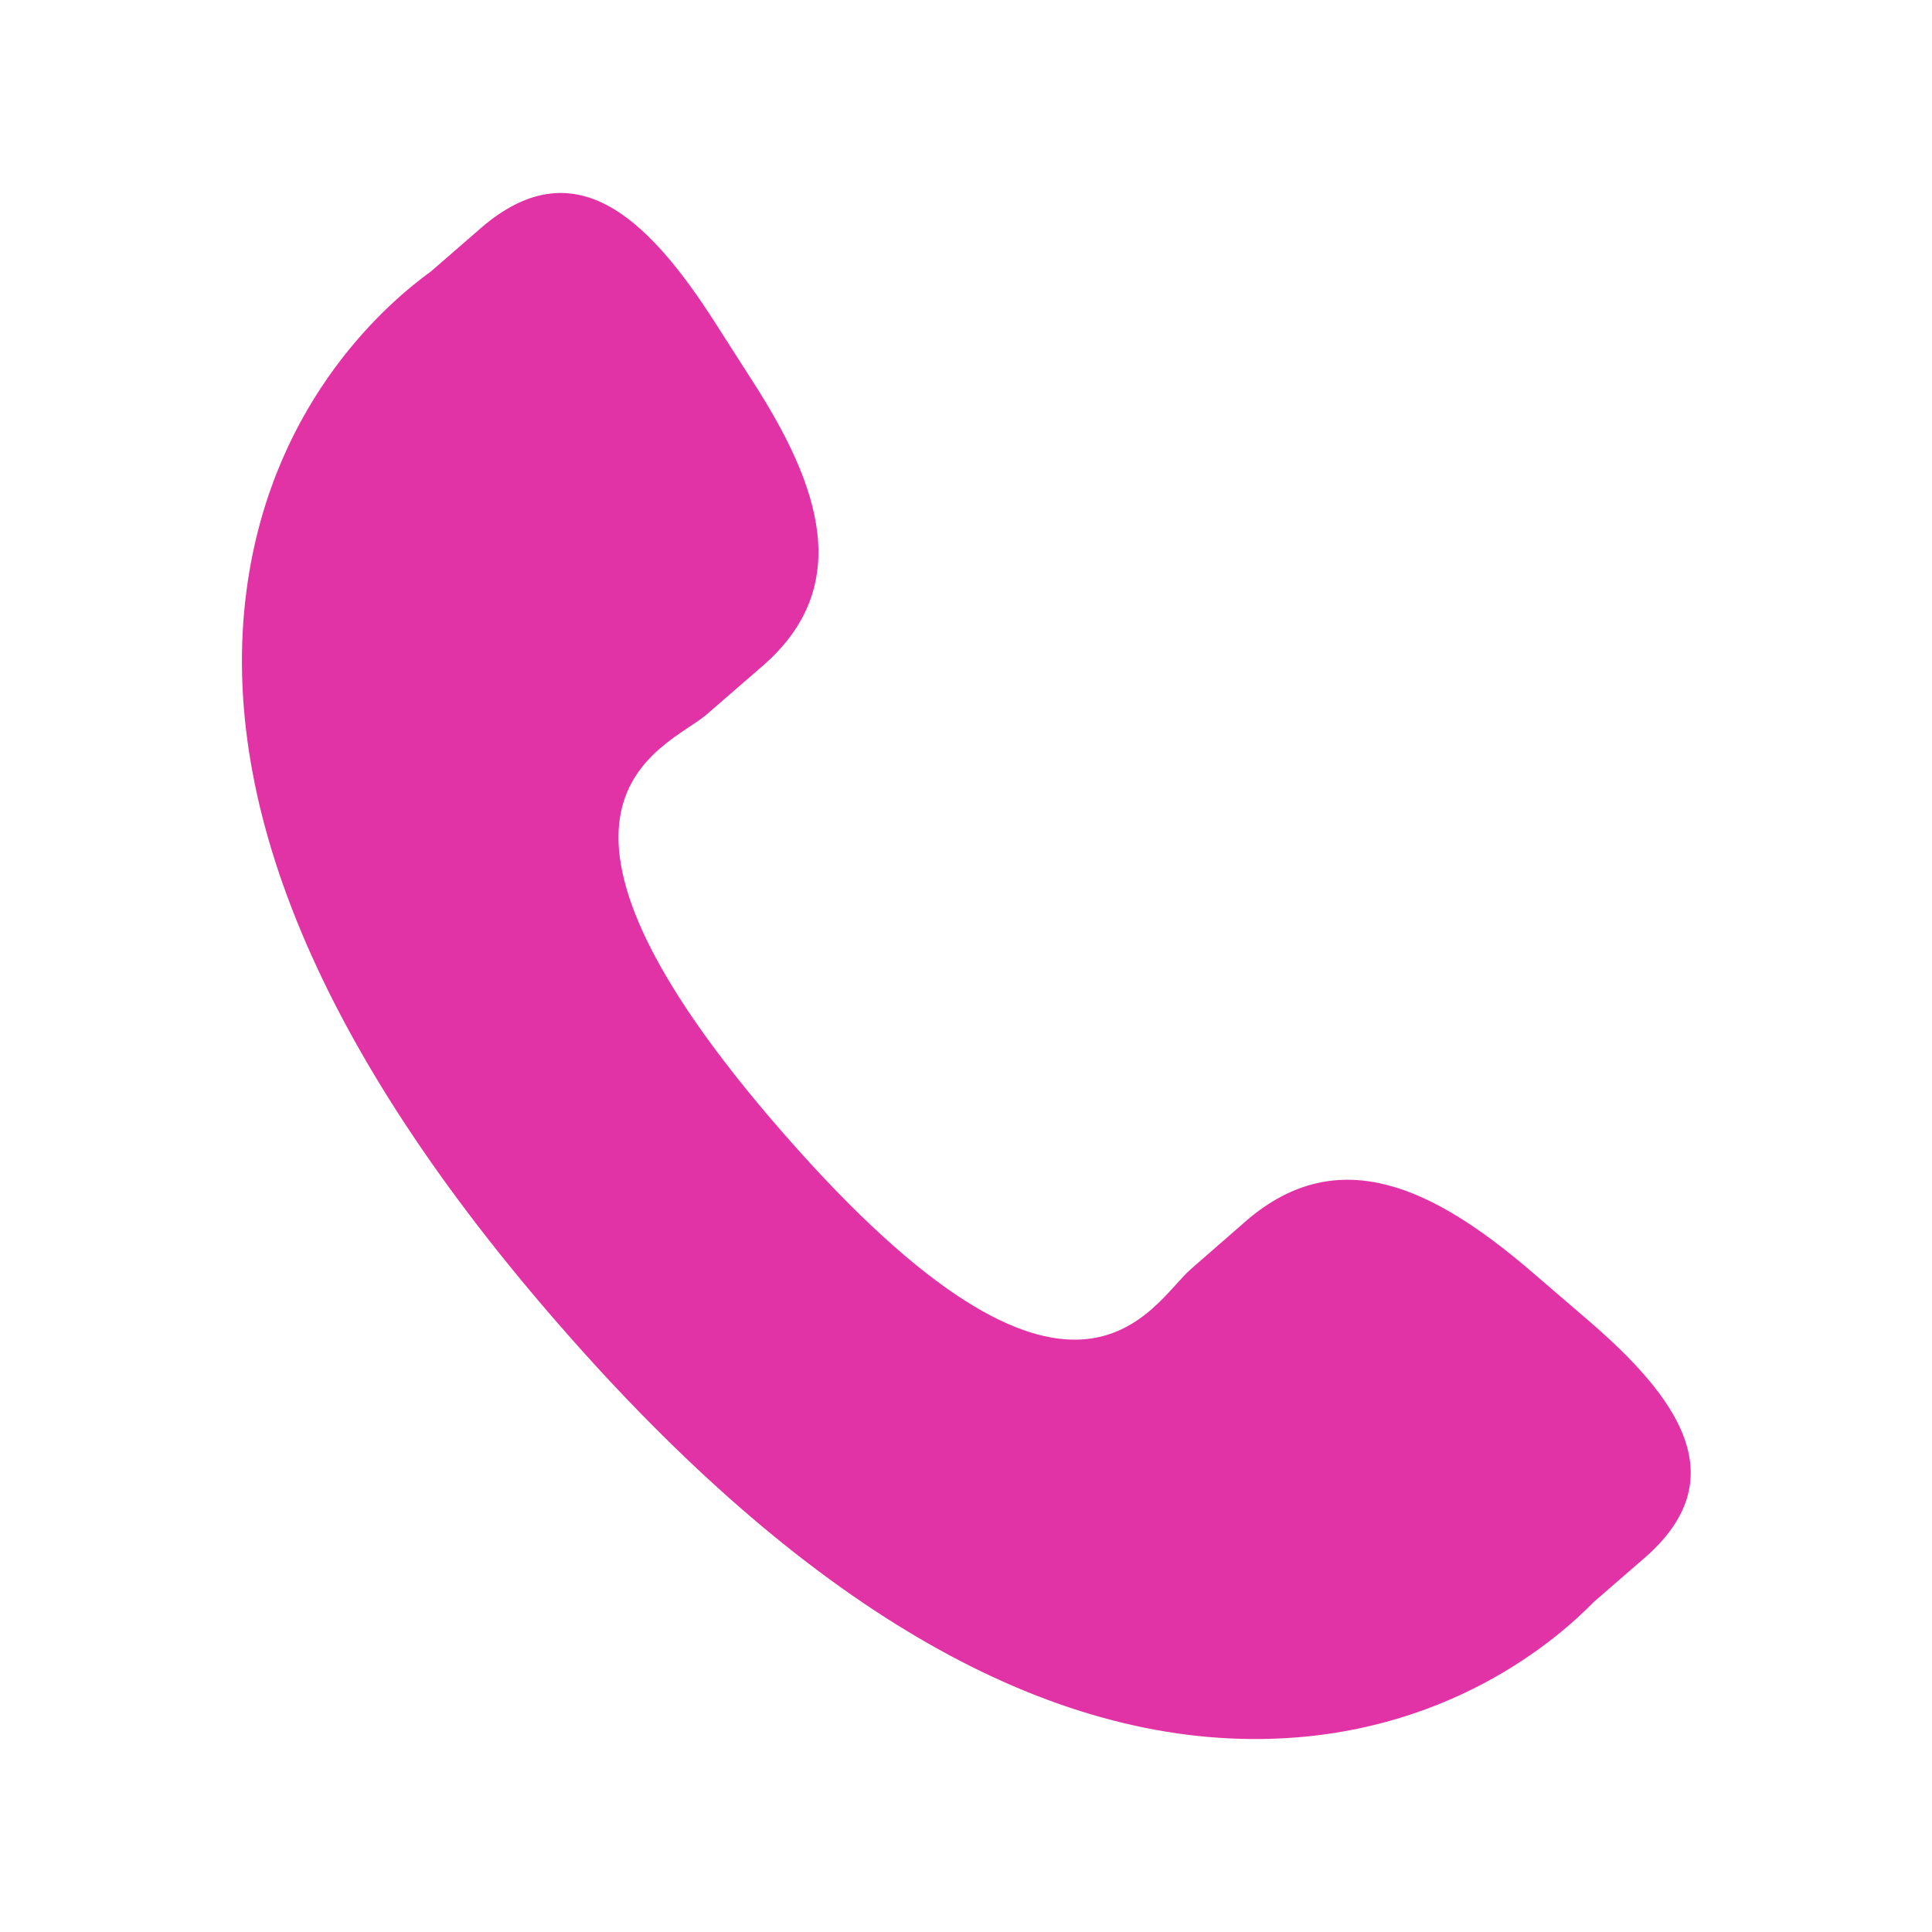 <?xml version="1.0" encoding="utf-8"?>
<!-- Generator: Adobe Illustrator 16.0.0, SVG Export Plug-In . SVG Version: 6.00 Build 0)  -->
<!DOCTYPE svg PUBLIC "-//W3C//DTD SVG 1.1//EN" "http://www.w3.org/Graphics/SVG/1.1/DTD/svg11.dtd">
<svg version="1.1" xmlns="http://www.w3.org/2000/svg" xmlns:xlink="http://www.w3.org/1999/xlink" x="0px" y="0px"
	 width="20px" height="20px" viewBox="0 0 20 20" enable-background="new 0 0 20 20" xml:space="preserve">
<path  fill="#e233a6" d="M15.823,13.137c-0.973-0.826-1.959-1.327-2.919-0.502l-0.573,0.5
	c-0.419,0.361-1.199,2.054-4.215-1.396C5.101,8.293,6.895,7.756,7.314,7.397l0.577-0.5C8.847,6.07,8.486,5.028,7.797,3.956
	l-0.416-0.65C6.689,2.236,5.936,1.534,4.979,2.36L4.461,2.81C4.037,3.116,2.854,4.113,2.567,6.007
	c-0.346,2.272,0.744,4.875,3.24,7.729c2.493,2.856,4.935,4.291,7.246,4.266c1.923-0.02,3.083-1.046,3.445-1.418l0.52-0.451
	c0.955-0.825,0.362-1.666-0.611-2.494L15.823,13.137z"/>
</svg>
